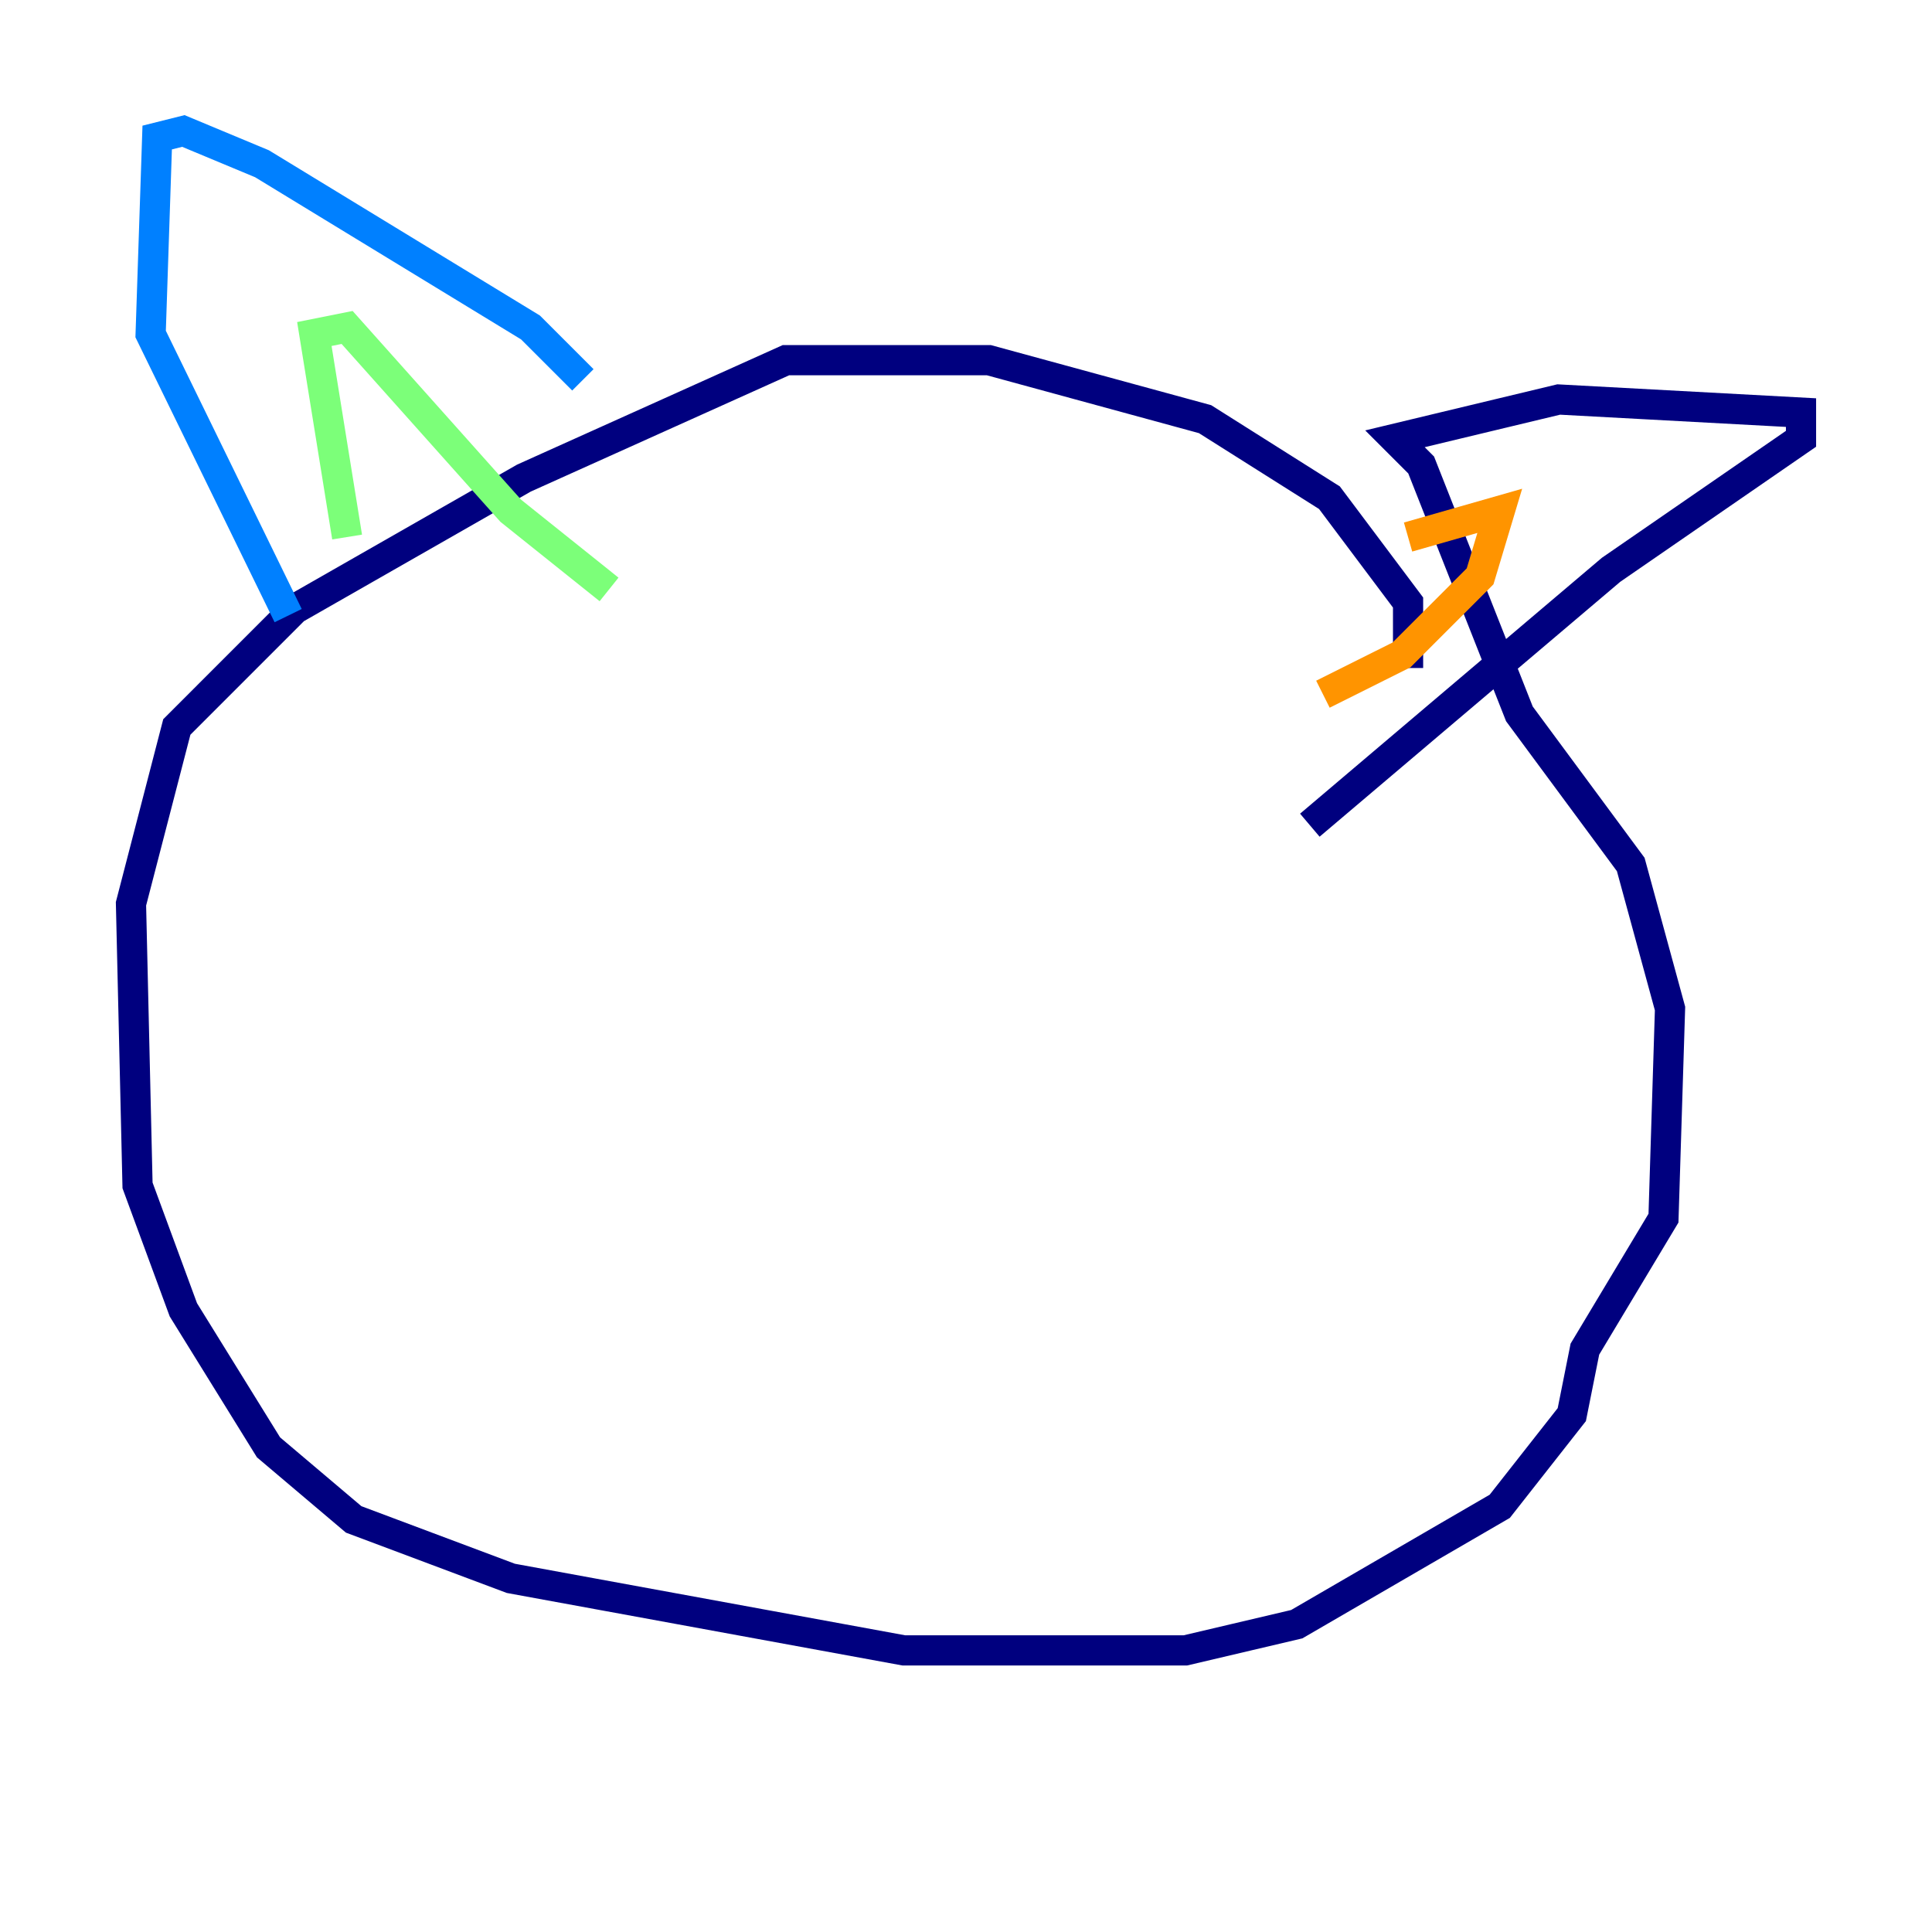 <?xml version="1.0" encoding="utf-8" ?>
<svg baseProfile="tiny" height="128" version="1.2" viewBox="0,0,128,128" width="128" xmlns="http://www.w3.org/2000/svg" xmlns:ev="http://www.w3.org/2001/xml-events" xmlns:xlink="http://www.w3.org/1999/xlink"><defs /><polyline fill="none" points="93.288,44.258 93.288,39.919 88.081,32.976 79.837,27.77 65.519,23.864 52.068,23.864 34.712,31.675 19.525,40.352 11.715,48.163 8.678,59.878 9.112,78.536 12.149,86.78 17.79,95.891 23.43,100.664 33.844,104.57 59.878,109.342 78.536,109.342 85.912,107.607 99.363,99.797 104.136,93.722 105.003,89.383 110.21,80.705 110.644,66.82 108.041,57.275 100.664,47.295 94.156,30.807 92.42,29.071 103.268,26.468 119.322,27.336 119.322,29.071 106.739,37.749 86.78,54.671" stroke="#00007f" stroke-width="2" /><polyline fill="none" points="38.617,25.166 35.146,21.695 17.356,10.848 12.149,8.678 10.414,9.112 9.98,22.129 19.091,40.786" stroke="#0080ff" stroke-width="2" /><polyline fill="none" points="22.997,35.58 20.827,22.129 22.997,21.695 33.844,33.844 40.352,39.051" stroke="#7cff79" stroke-width="2" /><polyline fill="none" points="93.288,35.58 99.363,33.844 98.061,38.183 92.854,43.39 87.647,45.993" stroke="#ff9400" stroke-width="2" /><polyline fill="none" points="42.956,64.217 42.956,64.217" stroke="#7f0000" stroke-width="2" /></svg>